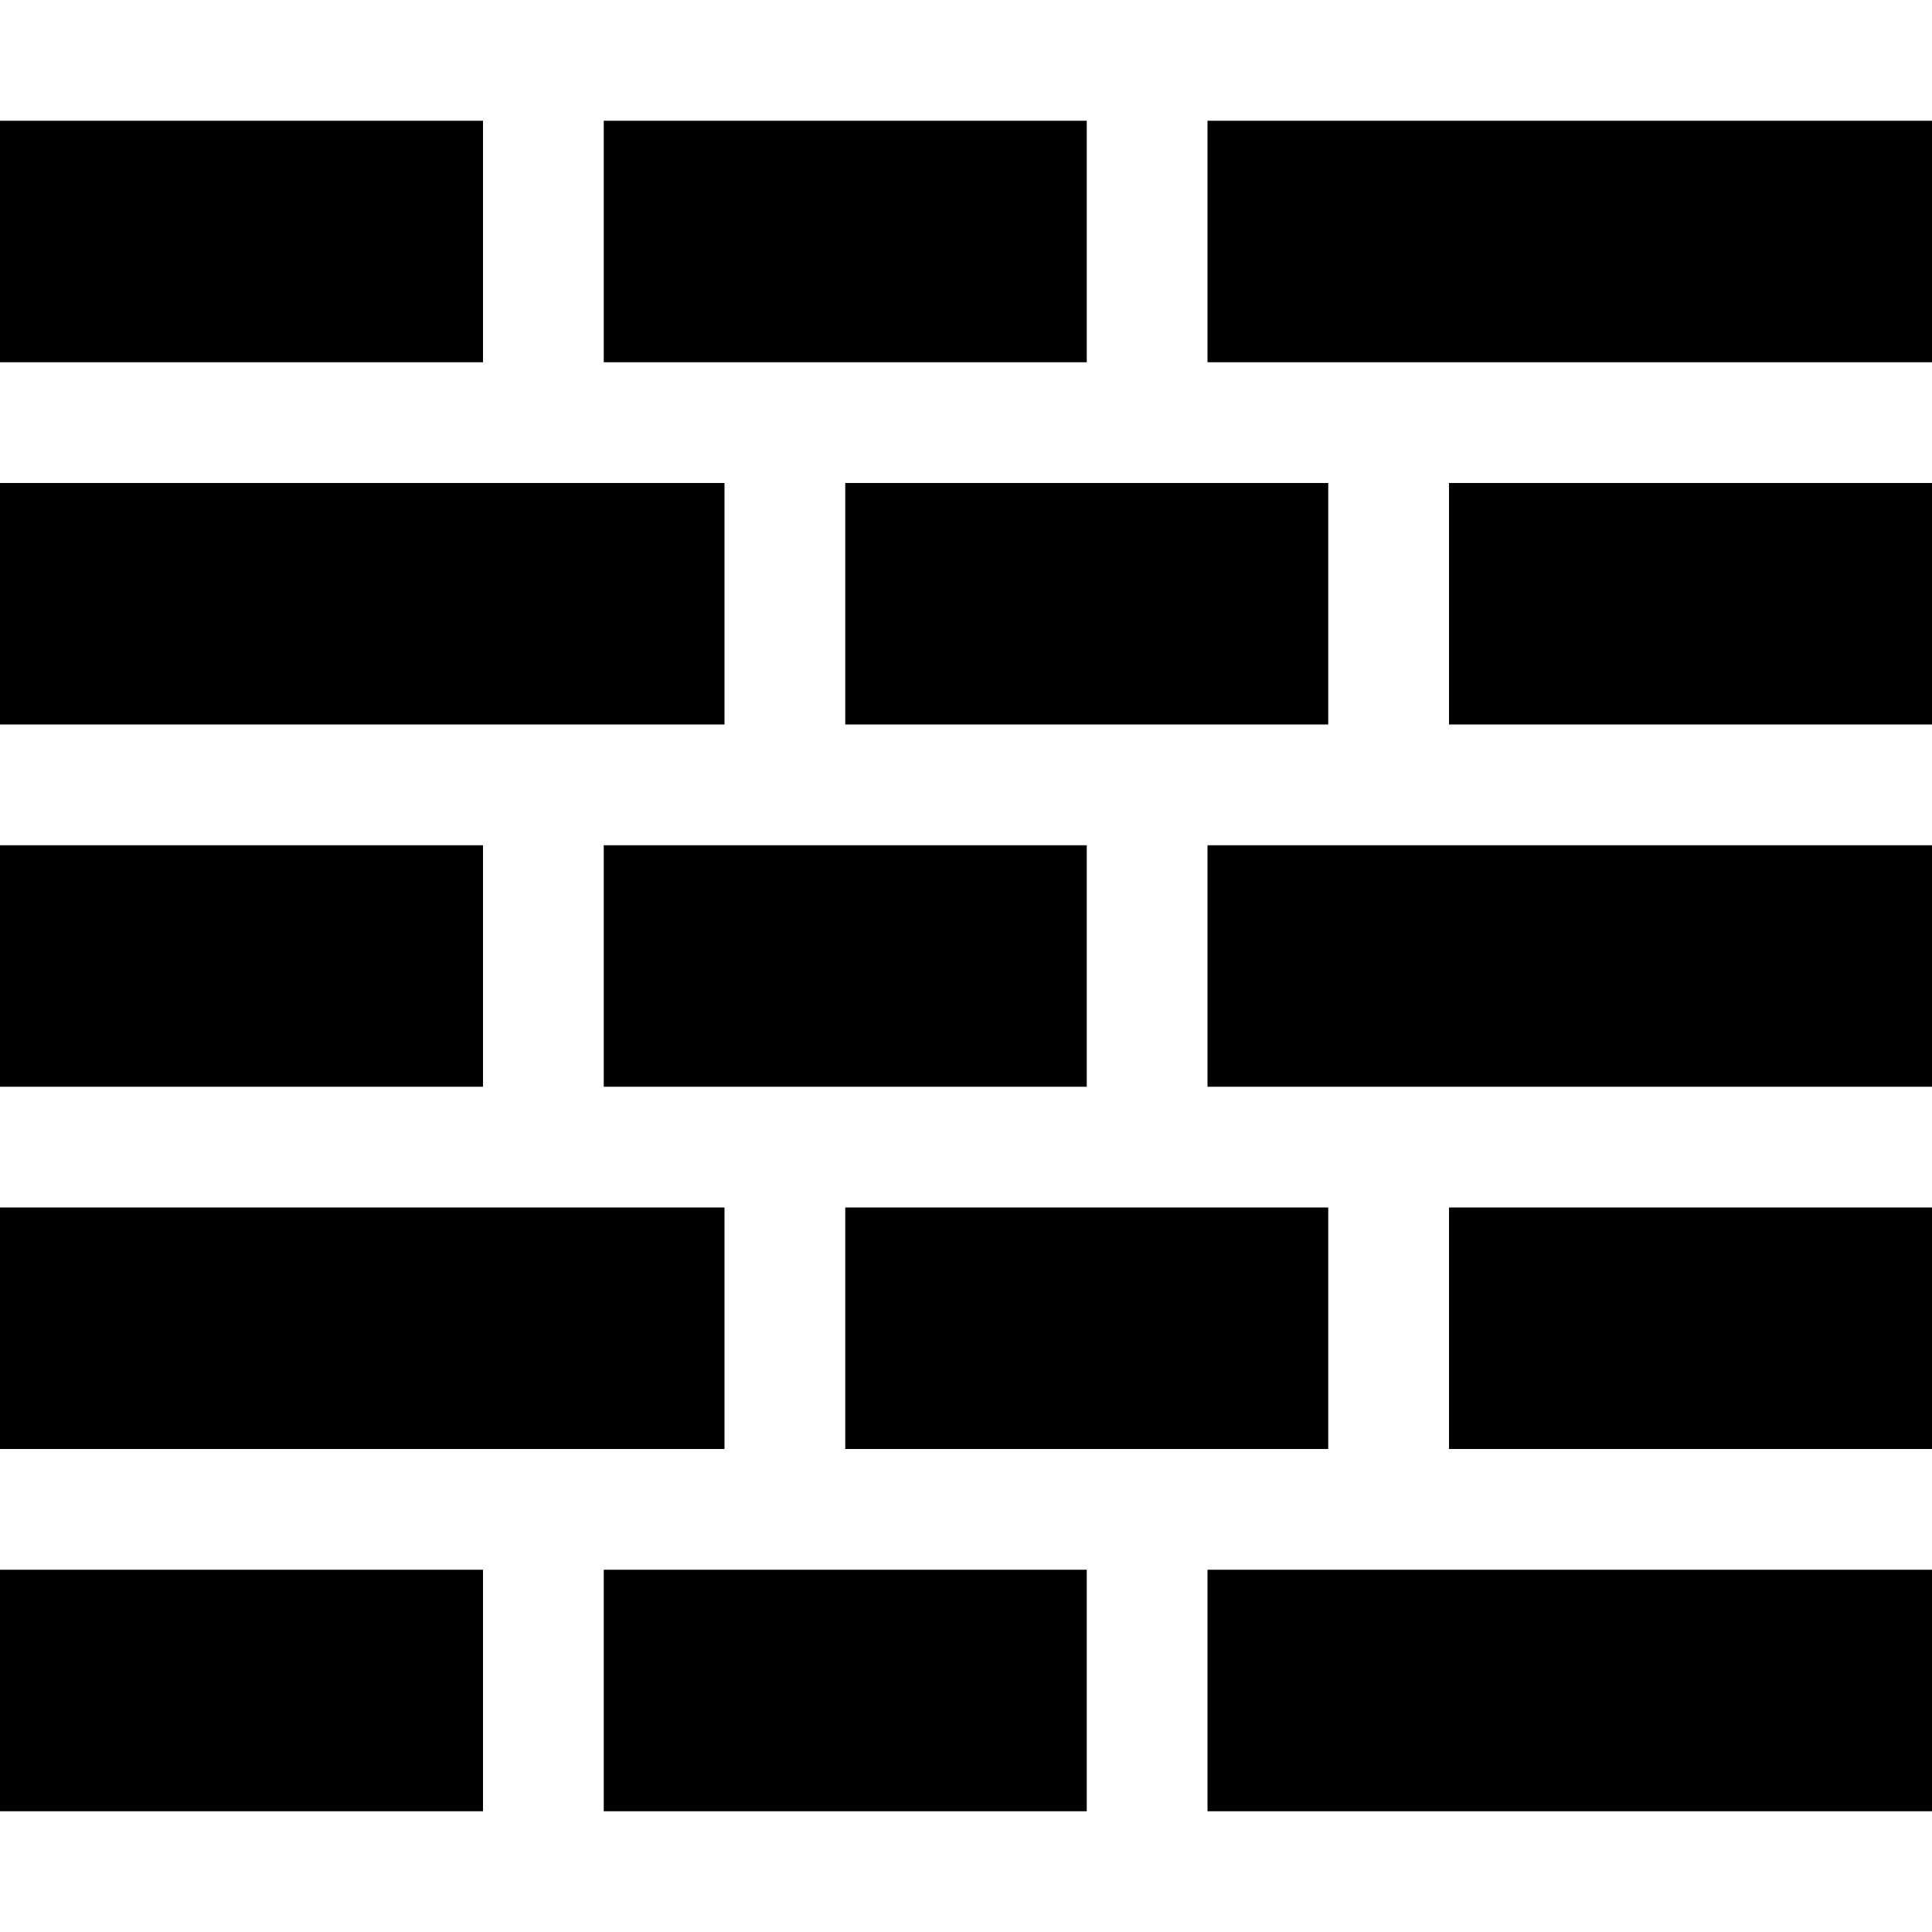 <?xml version="1.0" encoding="utf-8"?>
<!-- Generated by IcoMoon.io -->
<!DOCTYPE svg PUBLIC "-//W3C//DTD SVG 1.1//EN" "http://www.w3.org/Graphics/SVG/1.1/DTD/svg11.dtd">
<svg version="1.1" xmlns="http://www.w3.org/2000/svg" xmlns:xlink="http://www.w3.org/1999/xlink" width="16" height="16" viewBox="0 0 16 16">
<path fill="#000000" d="M0 13h4v2h-4v-2z"></path>
<path fill="#000000" d="M5 13h4v2h-4v-2z"></path>
<path fill="#000000" d="M10 13h6v2h-6v-2z"></path>
<path fill="#000000" d="M0 10h6v2h-6v-2z"></path>
<path fill="#000000" d="M7 10h4v2h-4v-2z"></path>
<path fill="#000000" d="M12 10h4v2h-4v-2z"></path>
<path fill="#000000" d="M0 7h4v2h-4v-2z"></path>
<path fill="#000000" d="M5 7h4v2h-4v-2z"></path>
<path fill="#000000" d="M10 7h6v2h-6v-2z"></path>
<path fill="#000000" d="M0 4h6v2h-6v-2z"></path>
<path fill="#000000" d="M7 4h4v2h-4v-2z"></path>
<path fill="#000000" d="M12 4h4v2h-4v-2z"></path>
<path fill="#000000" d="M0 1h4v2h-4v-2z"></path>
<path fill="#000000" d="M5 1h4v2h-4v-2z"></path>
<path fill="#000000" d="M10 1h6v2h-6v-2z"></path>
</svg>
